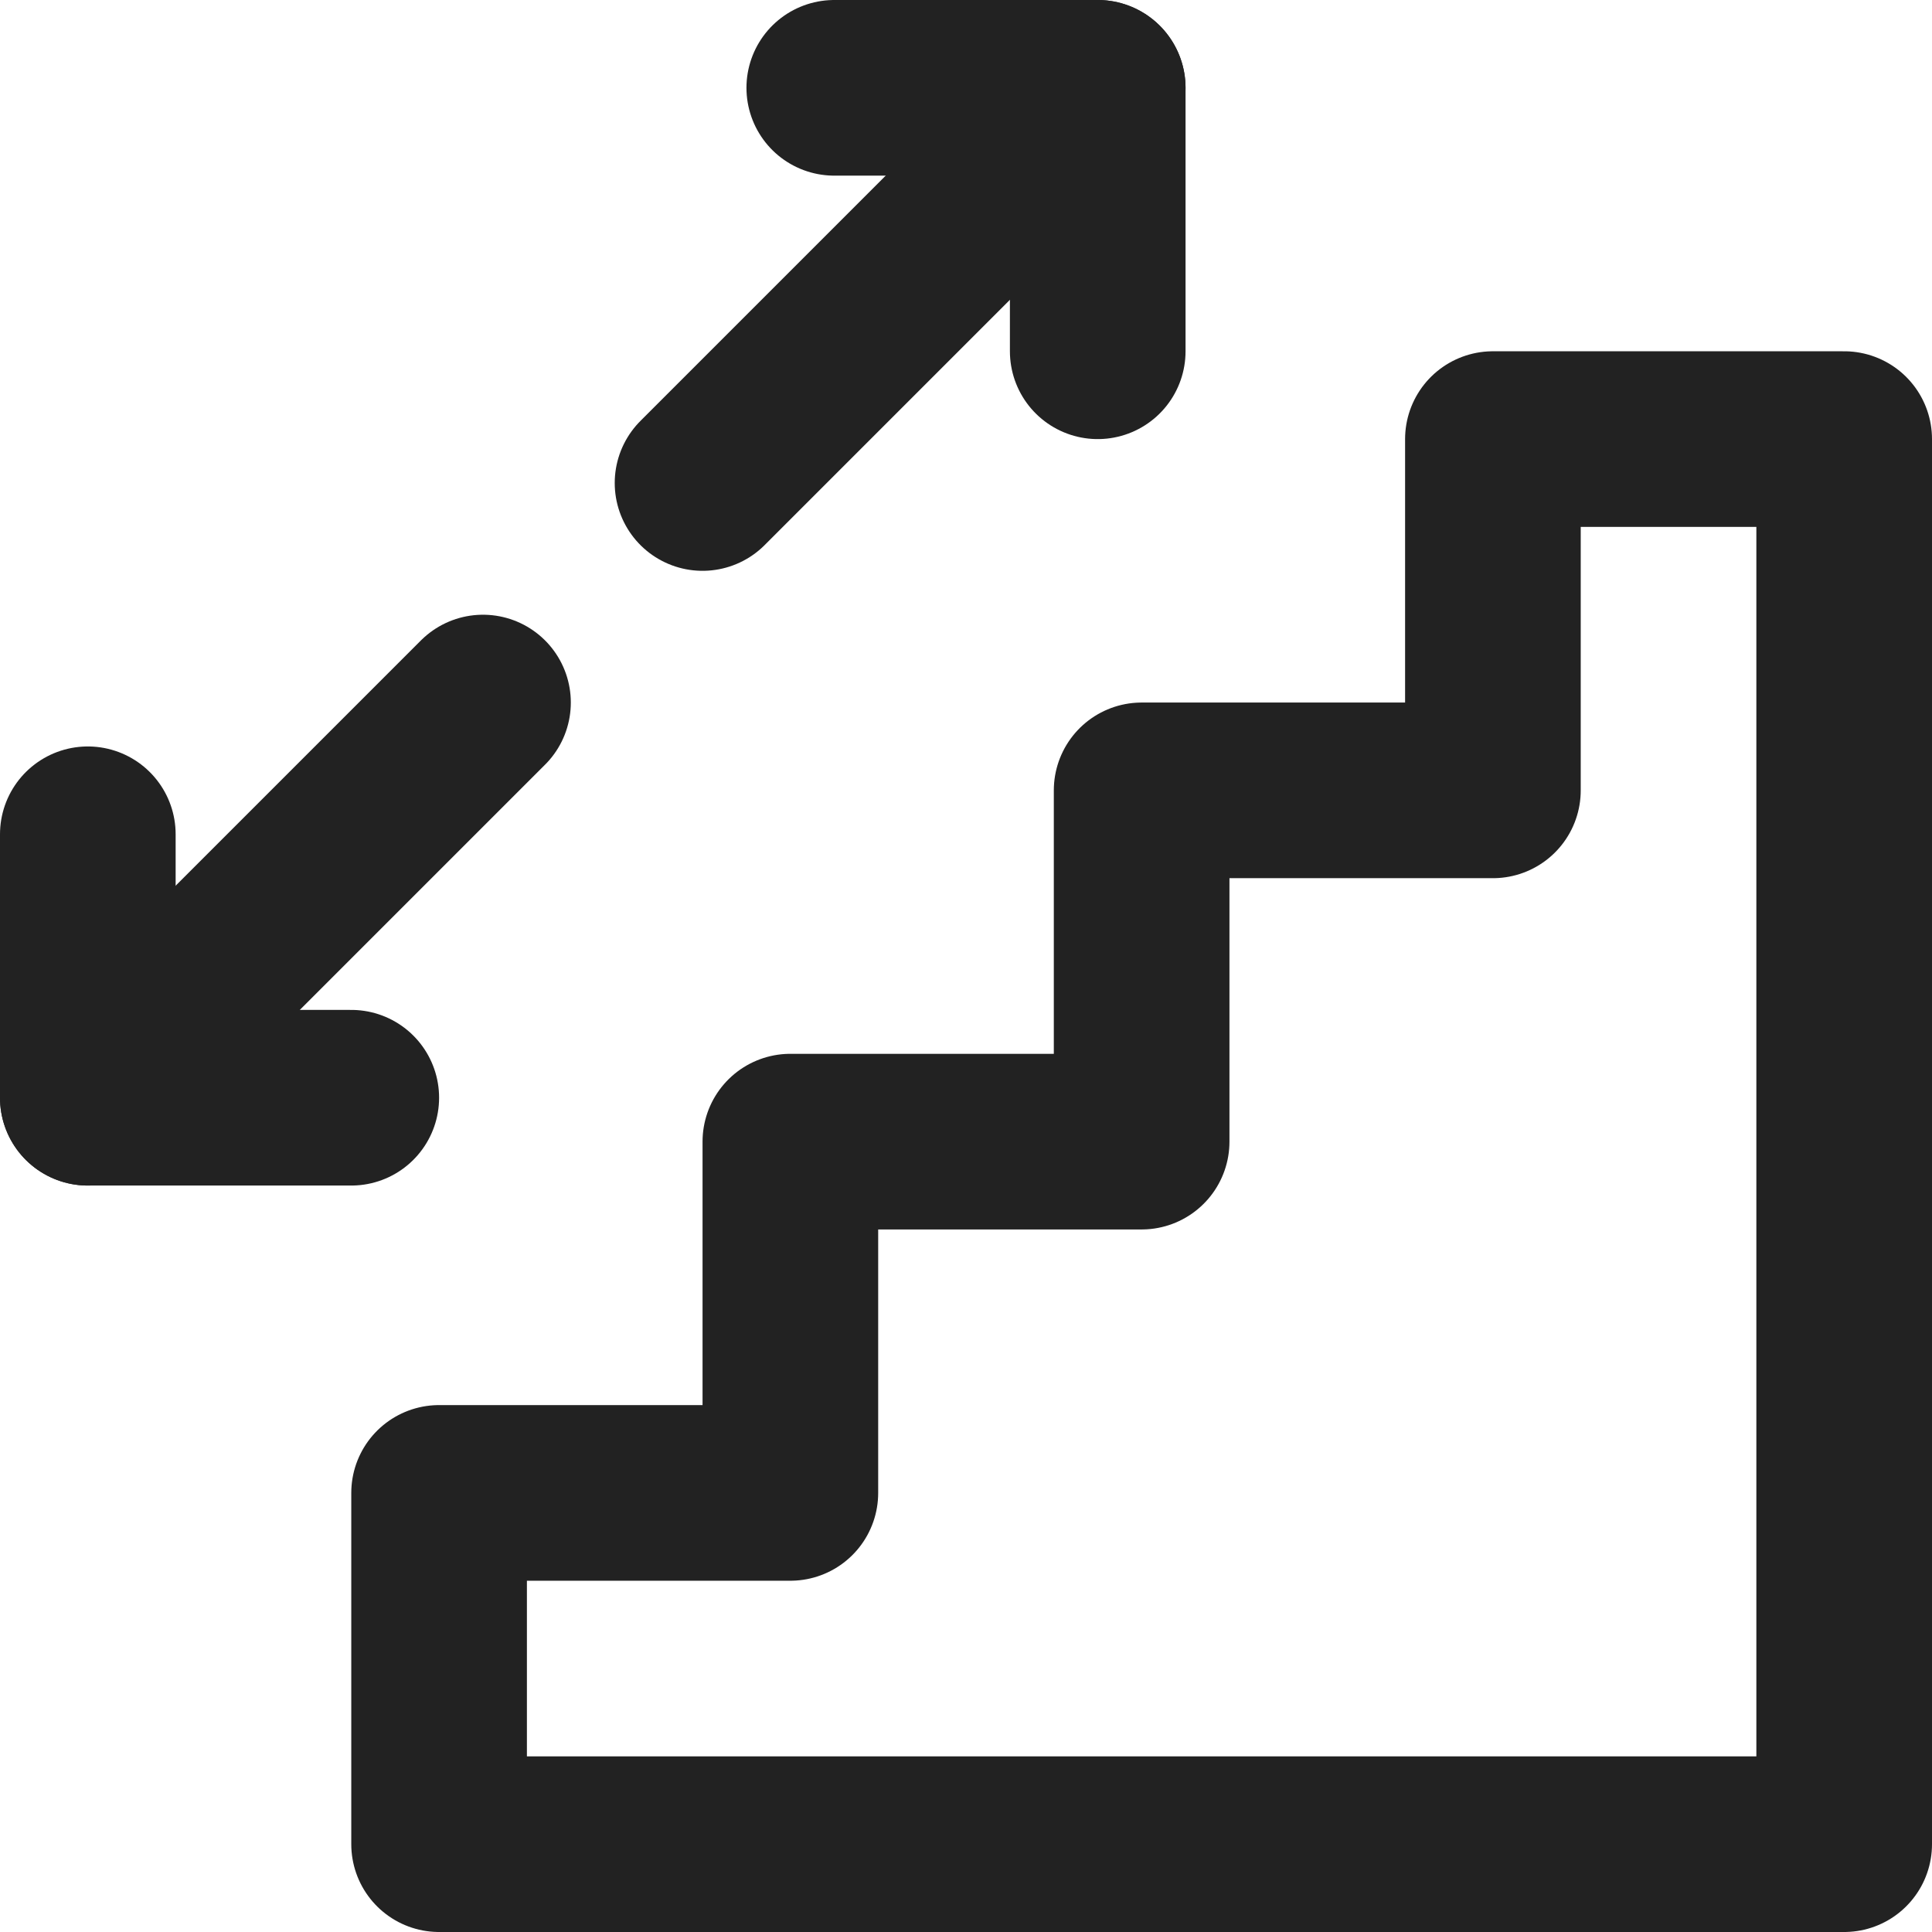 <svg width="22" height="22" viewBox="0 0 22 22" fill="none" xmlns="http://www.w3.org/2000/svg">
<path d="M5 17V21H21V5H17V9H13V13H9V17H5Z" stroke="#222222" stroke-width="2" stroke-linecap="round" stroke-linejoin="round"/>
<path d="M8 5.5L12.5 1" stroke="#222222" stroke-width="2" stroke-linecap="round" stroke-linejoin="round"/>
<path d="M9.5 1H12.5V4" stroke="#222222" stroke-width="2" stroke-linecap="round" stroke-linejoin="round"/>
<path d="M4 12.5H1V9.5" stroke="#222222" stroke-width="2" stroke-linecap="round" stroke-linejoin="round"/>
<path d="M5.5 8L1 12.5" stroke="#222222" stroke-width="2" stroke-linecap="round" stroke-linejoin="round"/>
</svg>
